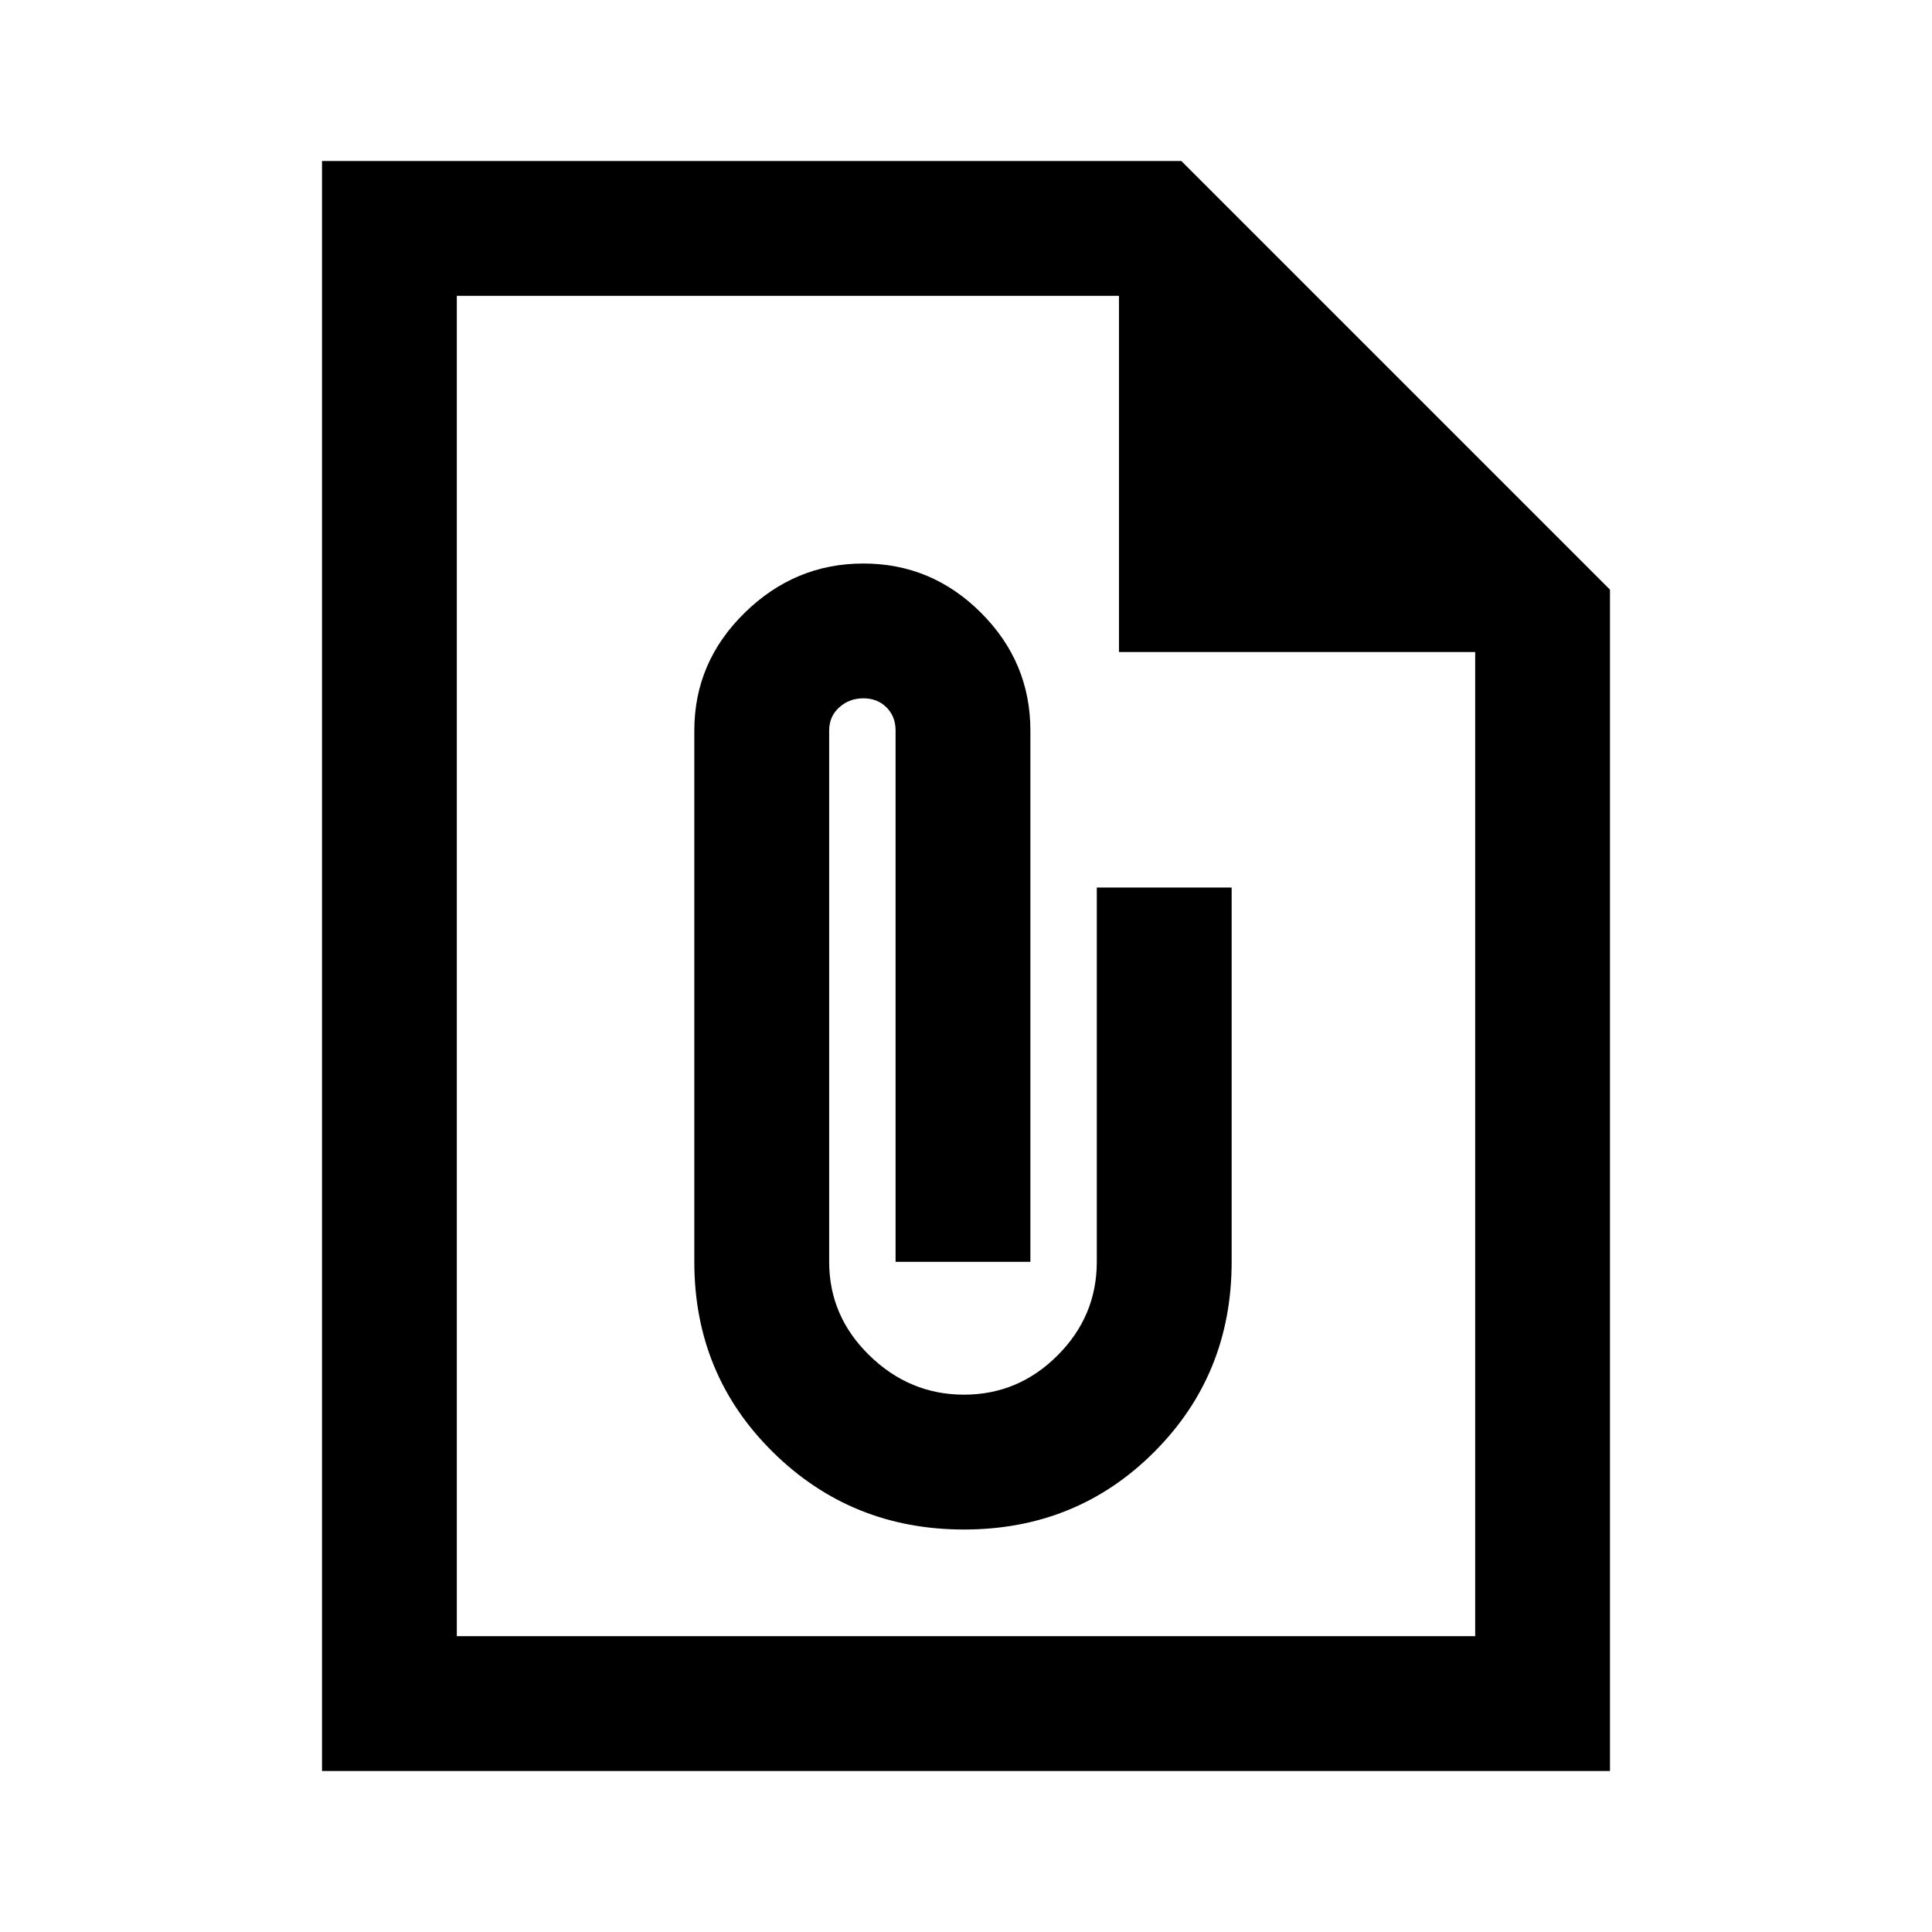 <svg xmlns="http://www.w3.org/2000/svg" height="40" width="40"><path d="M33.333 36.667H6.667V3.333H24.458L33.333 12.208ZM30.542 33.875V13.5H23.167V6.125H9.458V33.875ZM19.958 31.667Q22.292 31.667 23.896 30.062Q25.5 28.458 25.5 26.125V18.375H22.708V26.125Q22.708 27.25 21.896 28.062Q21.083 28.875 19.958 28.875Q18.833 28.875 18 28.062Q17.167 27.25 17.167 26.125V15.125Q17.167 14.833 17.375 14.646Q17.583 14.458 17.875 14.458Q18.167 14.458 18.354 14.646Q18.542 14.833 18.542 15.125V26.125H21.333V15.125Q21.333 13.708 20.312 12.688Q19.292 11.667 17.875 11.667Q16.458 11.667 15.417 12.688Q14.375 13.708 14.375 15.125V26.125Q14.375 28.458 16 30.062Q17.625 31.667 19.958 31.667ZM9.458 6.125V13.5V6.125V13.5V33.875Z"/></svg>